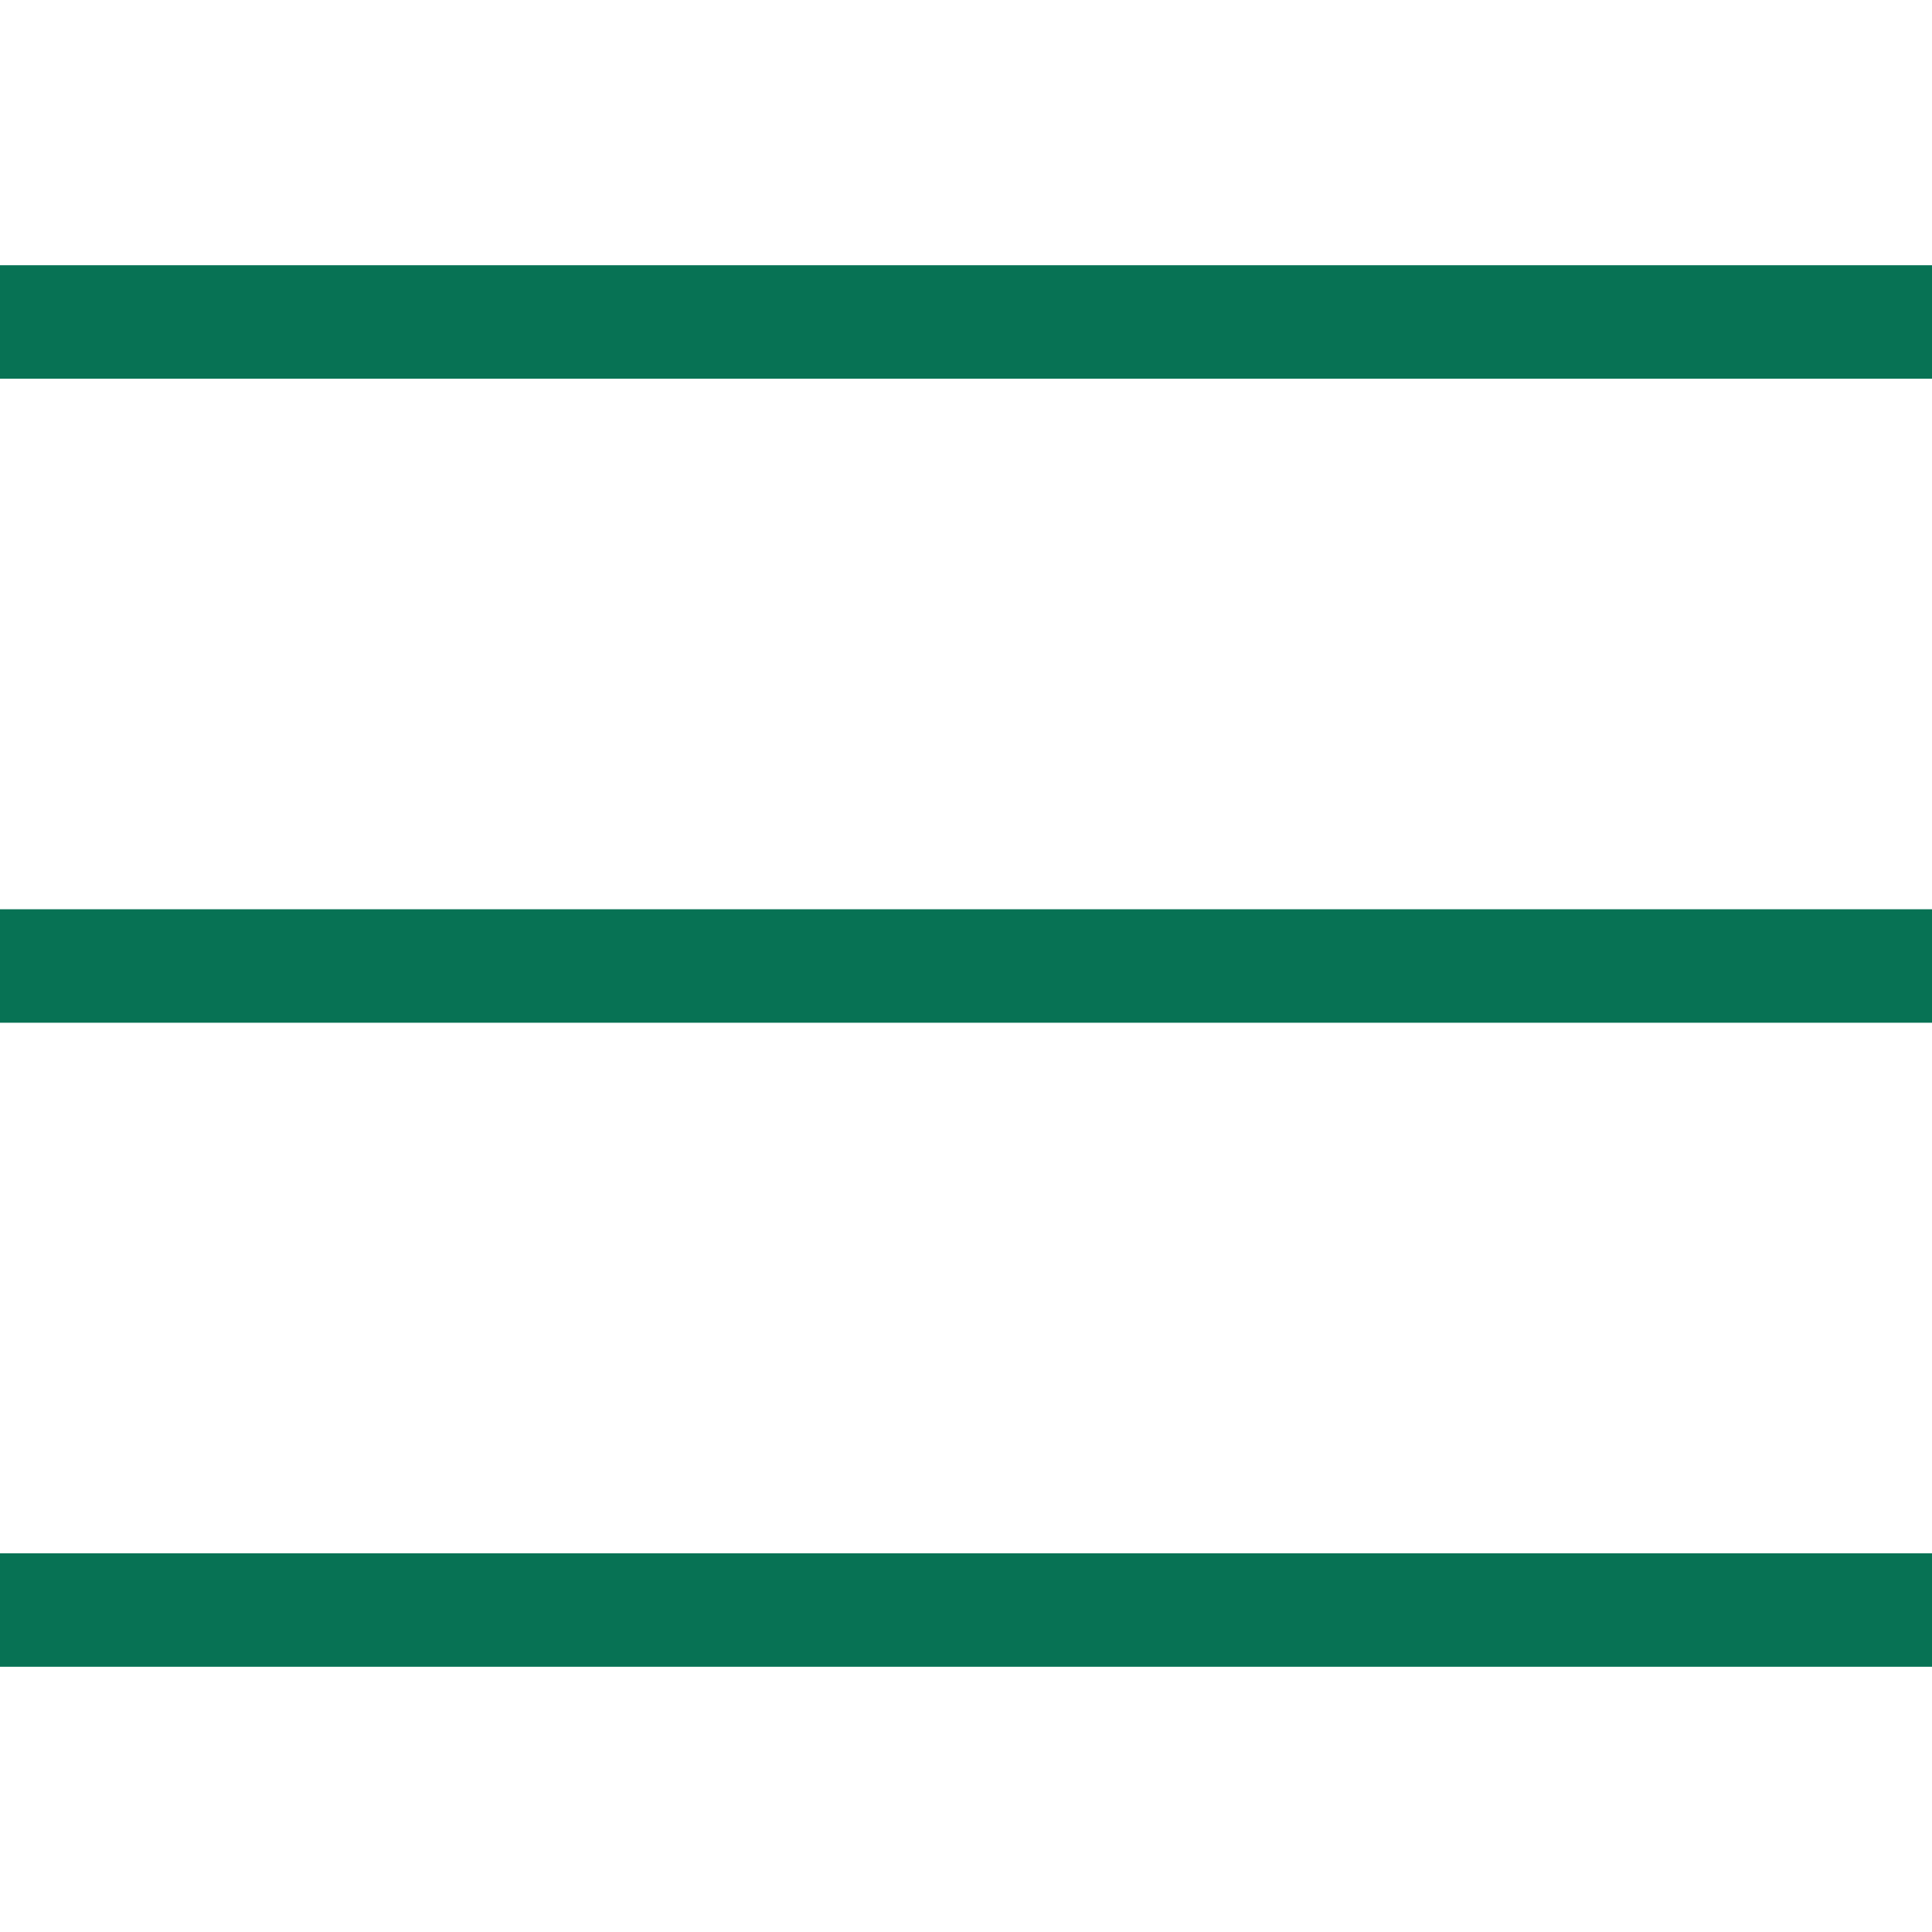 <svg xmlns="http://www.w3.org/2000/svg" width="30" height="30" viewBox="15 40 17.027 11.352"><g data-name="Icon feather-menu"><path d="M15 45.676h17.027" strokeLinejoin="round" strokeLinecap="round" strokeWidth="3" stroke="#077254" fill="transparent" data-name="Path 167"/><path d="M15 40h17.027" strokeLinejoin="round" strokeLinecap="round" strokeWidth="3" stroke="#077254" fill="transparent" data-name="Path 168"/><path d="M15 51.352h17.027" strokeLinejoin="round" strokeLinecap="round" strokeWidth="3" stroke="#077254" fill="transparent" data-name="Path 169"/></g></svg>